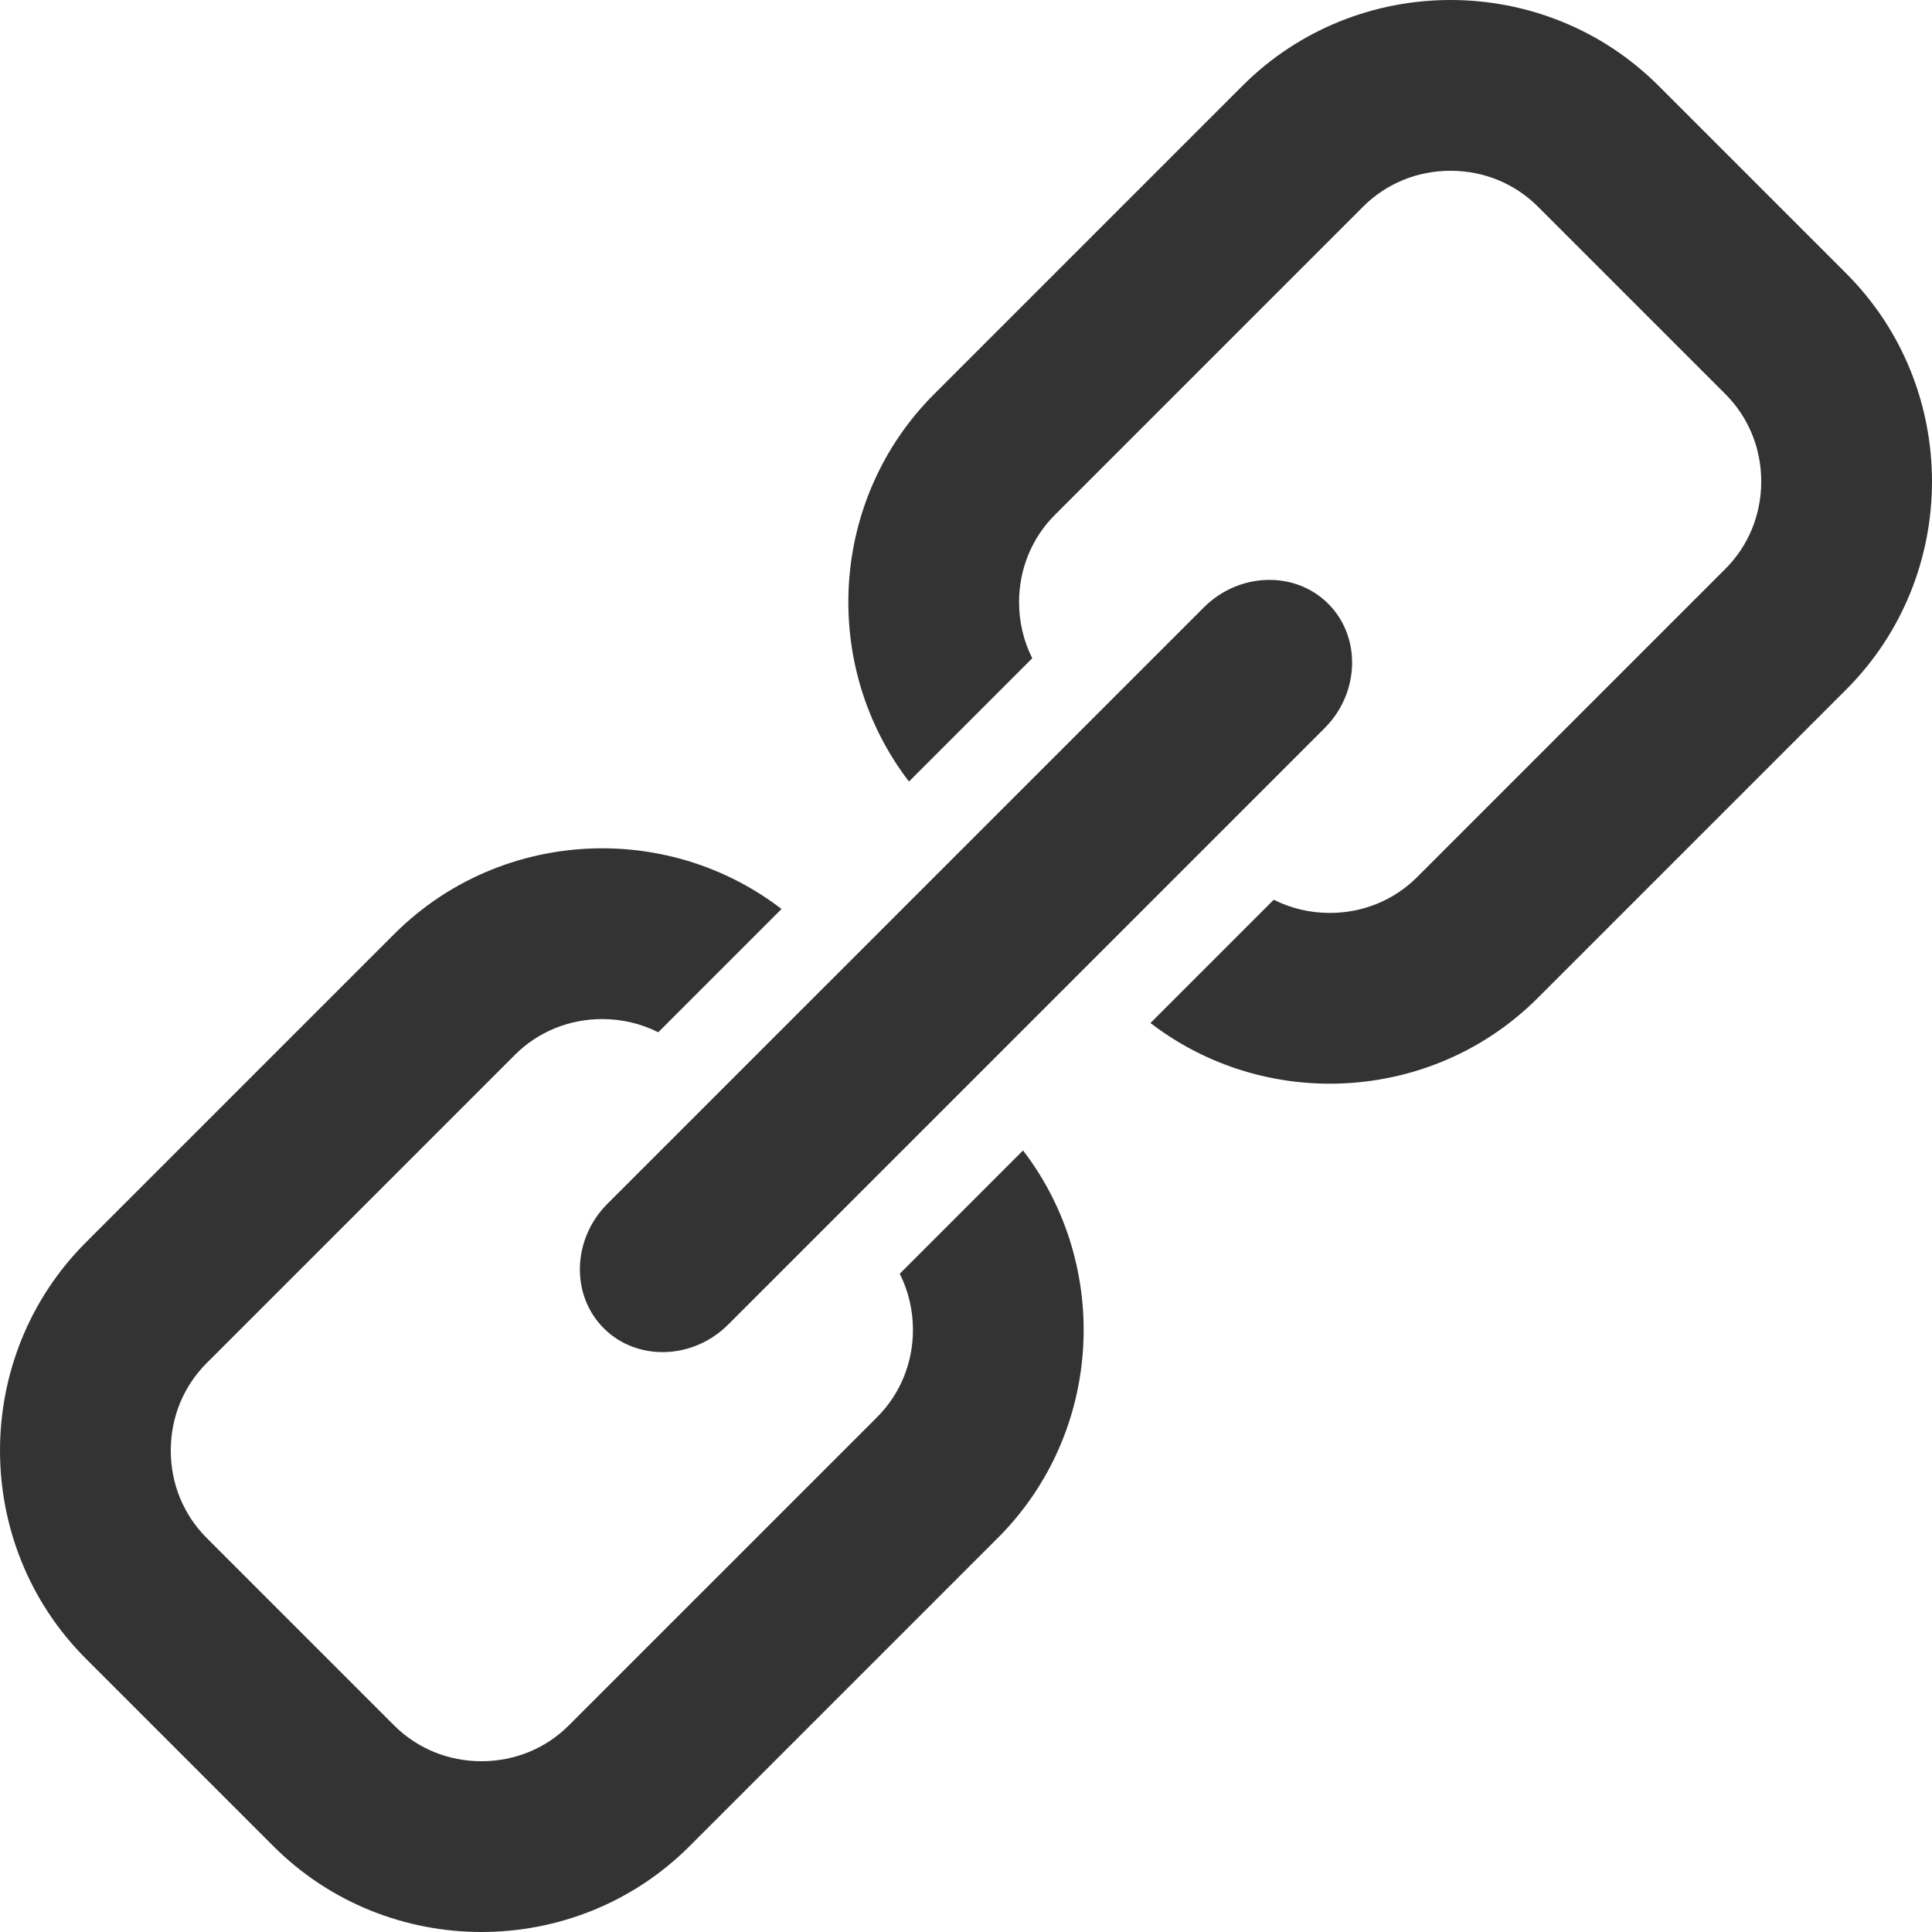 <?xml version="1.0" encoding="utf-8"?> <svg xmlns="http://www.w3.org/2000/svg" viewBox="0 0 100 100"><style type="text/css"> .st0{fill:#333333;} </style><path class="st0" d="m 31.25,68.75 c 1.719,1.719 4.617,1.633 6.44,-0.19 L 68.56,37.69 C 70.383,35.867 70.469,32.969 68.75,31.25 67.031,29.531 64.133,29.617 62.31,31.44 L 31.439,62.31 C 29.616,64.133 29.531,67.031 31.25,68.75 Z m 15.321,-2.821 c 0.445,0.884 0.683,1.871 0.683,2.9 0,1.72 -0.659,3.326 -1.855,4.522 L 29.443,89.306 c -1.196,1.196 -2.802,1.855 -4.522,1.855 -1.72,0 -3.326,-0.659 -4.522,-1.855 L 10.694,79.601 C 9.498,78.405 8.839,76.799 8.839,75.079 c 0,-1.72 0.659,-3.326 1.855,-4.522 l 15.955,-15.955 c 1.196,-1.196 2.802,-1.855 4.522,-1.855 1.029,0 2.016,0.237 2.9,0.683 l 6.381,-6.381 c -2.722,-2.091 -6,-3.141 -9.281,-3.141 -3.905,0 -7.81,1.481 -10.772,4.444 L 4.444,64.307 c -5.925,5.925 -5.925,15.62 0,21.545 l 9.705,9.705 C 17.111,98.519 21.016,100 24.921,100 c 3.905,0 7.81,-1.481 10.772,-4.444 L 51.649,79.601 C 57.1,74.15 57.531,65.51 52.952,59.548 l -6.381,6.381 z M 95.556,14.149 85.851,4.444 C 82.889,1.481 78.984,0 75.079,0 71.174,0 67.269,1.481 64.306,4.444 L 48.351,20.399 C 42.9,25.85 42.469,34.49 47.048,40.452 l 6.381,-6.381 c -0.445,-0.884 -0.682,-1.871 -0.682,-2.9 0,-1.72 0.659,-3.326 1.855,-4.522 L 70.557,10.694 c 1.196,-1.196 2.802,-1.855 4.522,-1.855 1.72,0 3.326,0.659 4.522,1.855 l 9.705,9.705 c 1.196,1.196 1.855,2.802 1.855,4.522 0,1.72 -0.659,3.326 -1.855,4.522 l -15.955,15.955 c -1.196,1.196 -2.802,1.855 -4.522,1.855 -1.029,0 -2.016,-0.237 -2.9,-0.683 l -6.381,6.381 c 2.722,2.091 6,3.141 9.281,3.141 3.905,0 7.81,-1.481 10.772,-4.444 l 15.955,-15.955 c 5.925,-5.924 5.925,-15.62 0,-21.544 z" /> </svg>
